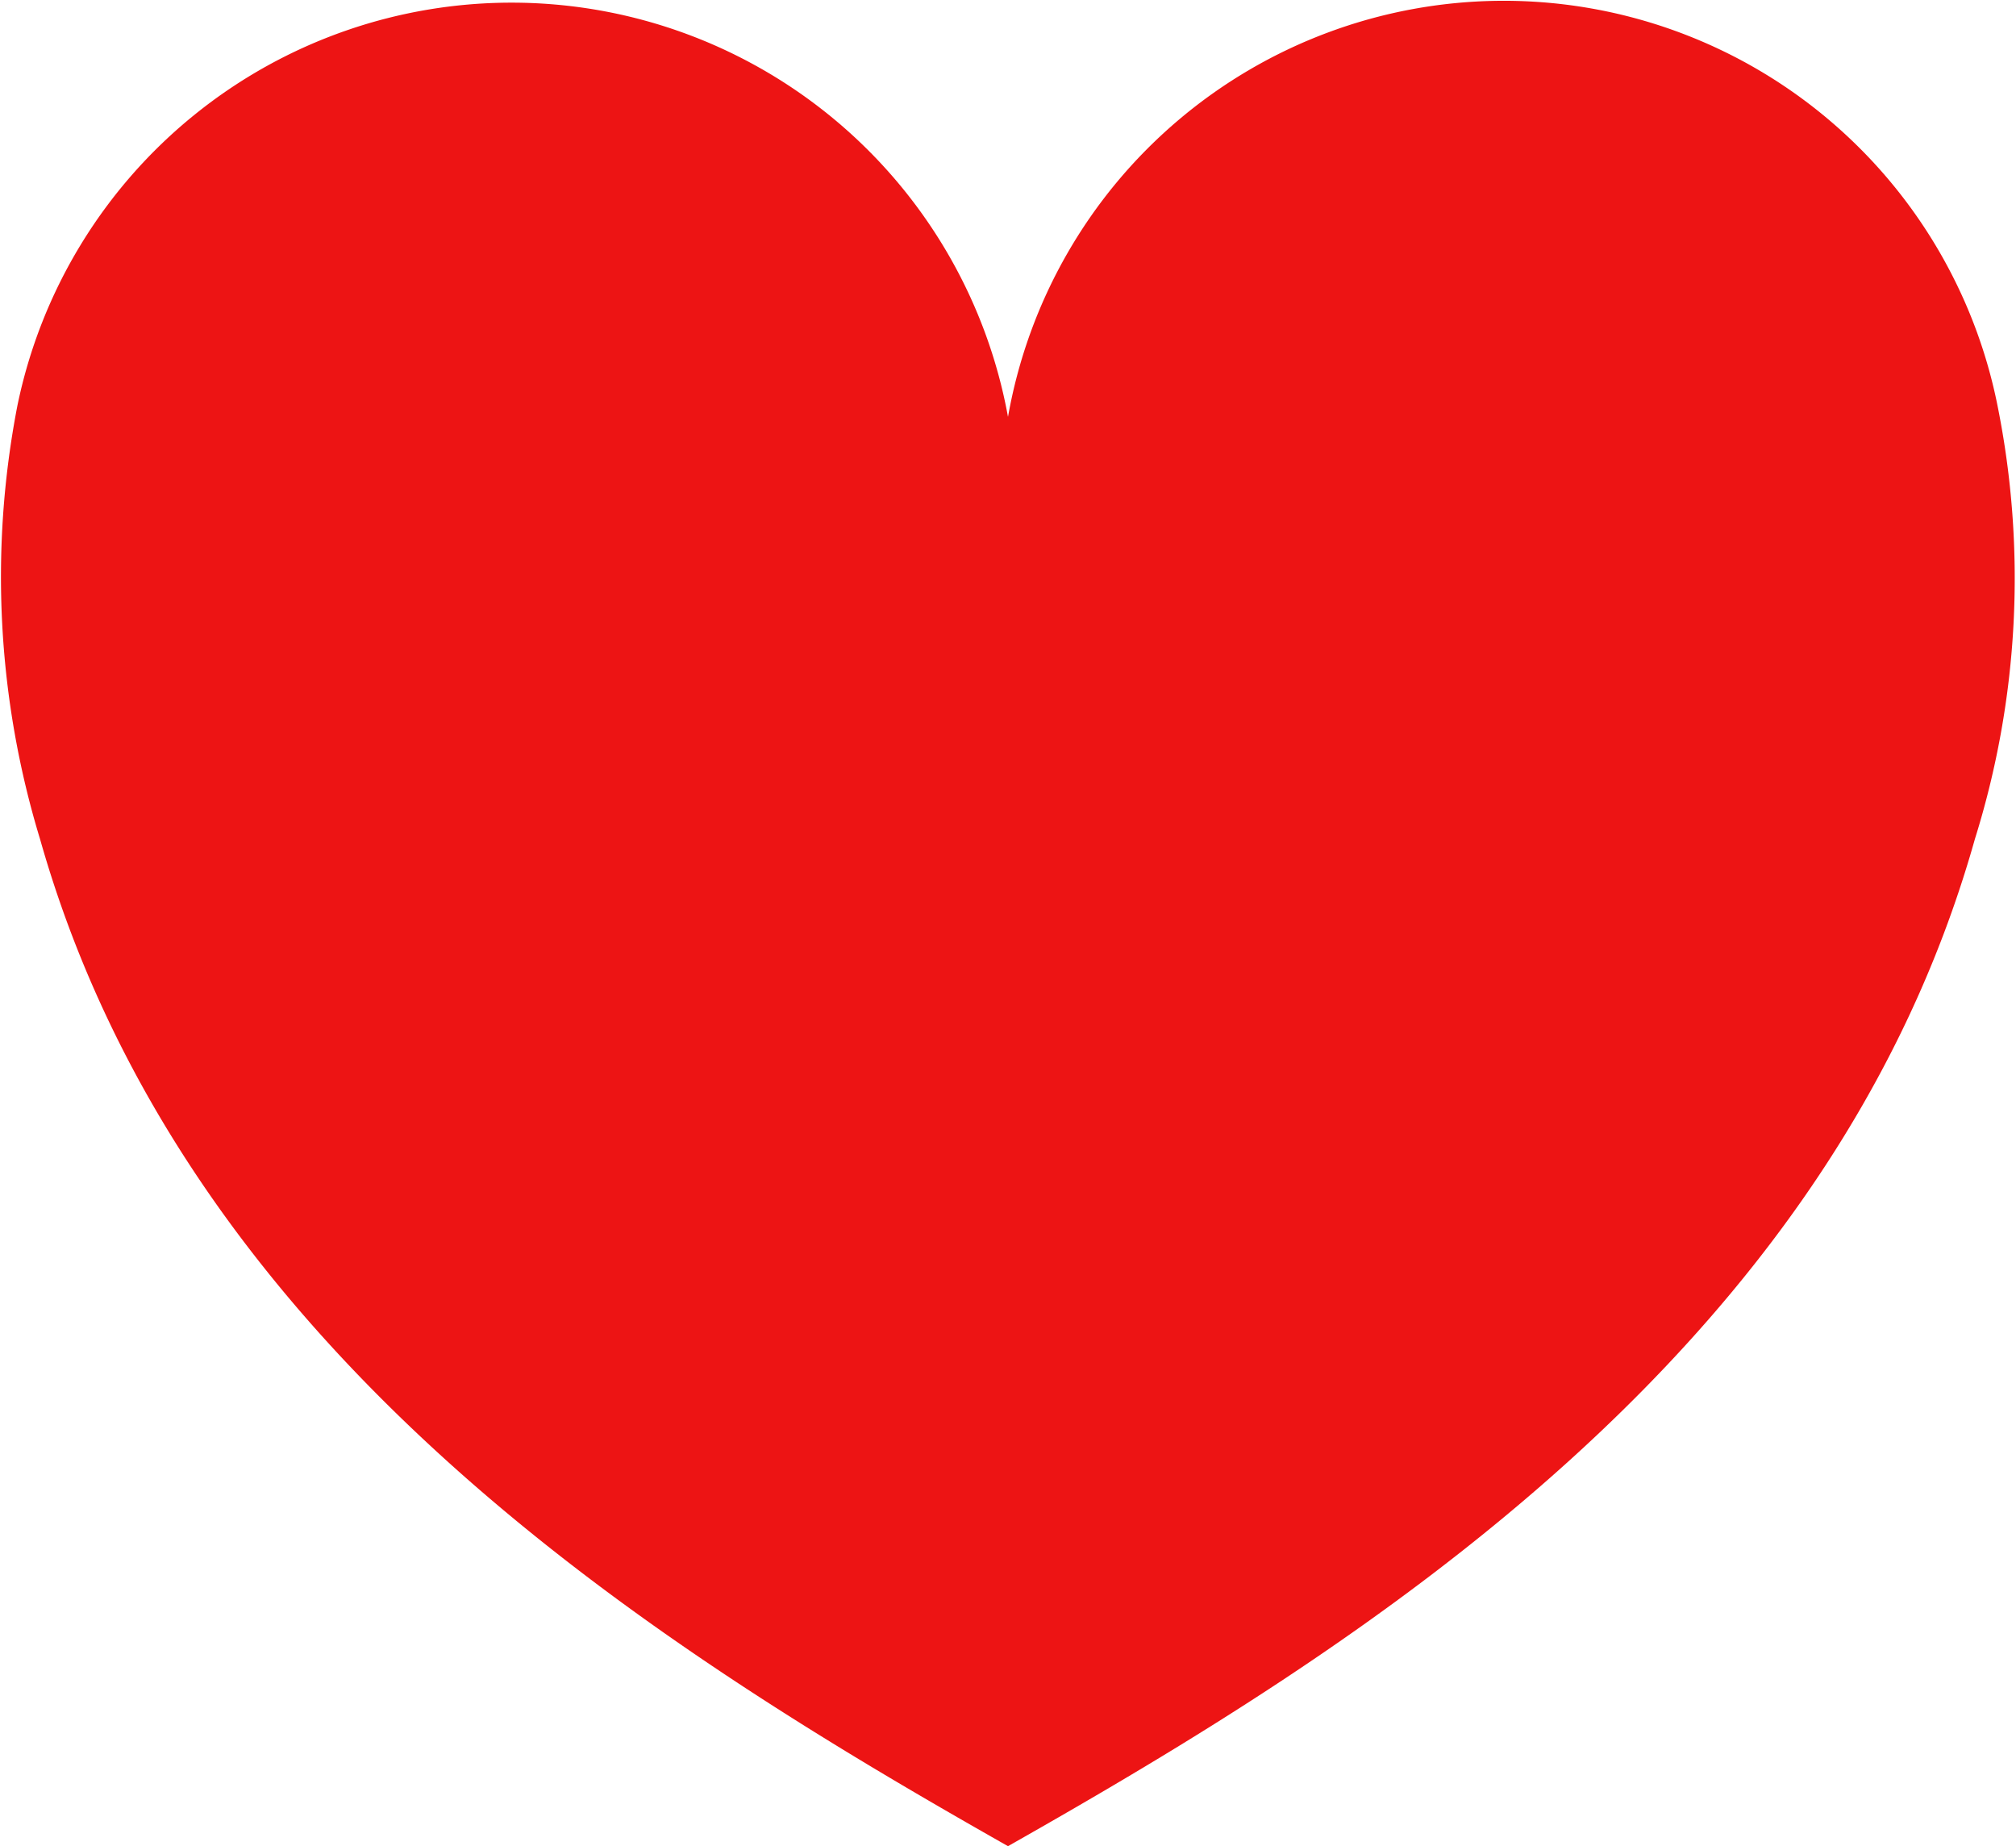 <svg xmlns="http://www.w3.org/2000/svg" viewBox="0 0 18.62 17.05"><defs><style>.cls-1{fill:#ed1414;}</style></defs><title>ico_like_on</title><g id="레이어_2" data-name="레이어 2"><g id="Isolation_Mode" data-name="Isolation Mode"><path class="cls-1" d="M9.31,17.05C6.08,15.22,1.72,12.51.37,7.75a8.31,8.31,0,0,1-.21-4,4.66,4.66,0,0,1,9.15.1h0a4.65,4.65,0,0,1,9.14-.1,8.07,8.07,0,0,1-.21,4C16.9,12.51,12.54,15.22,9.31,17.05Z"/></g></g></svg>